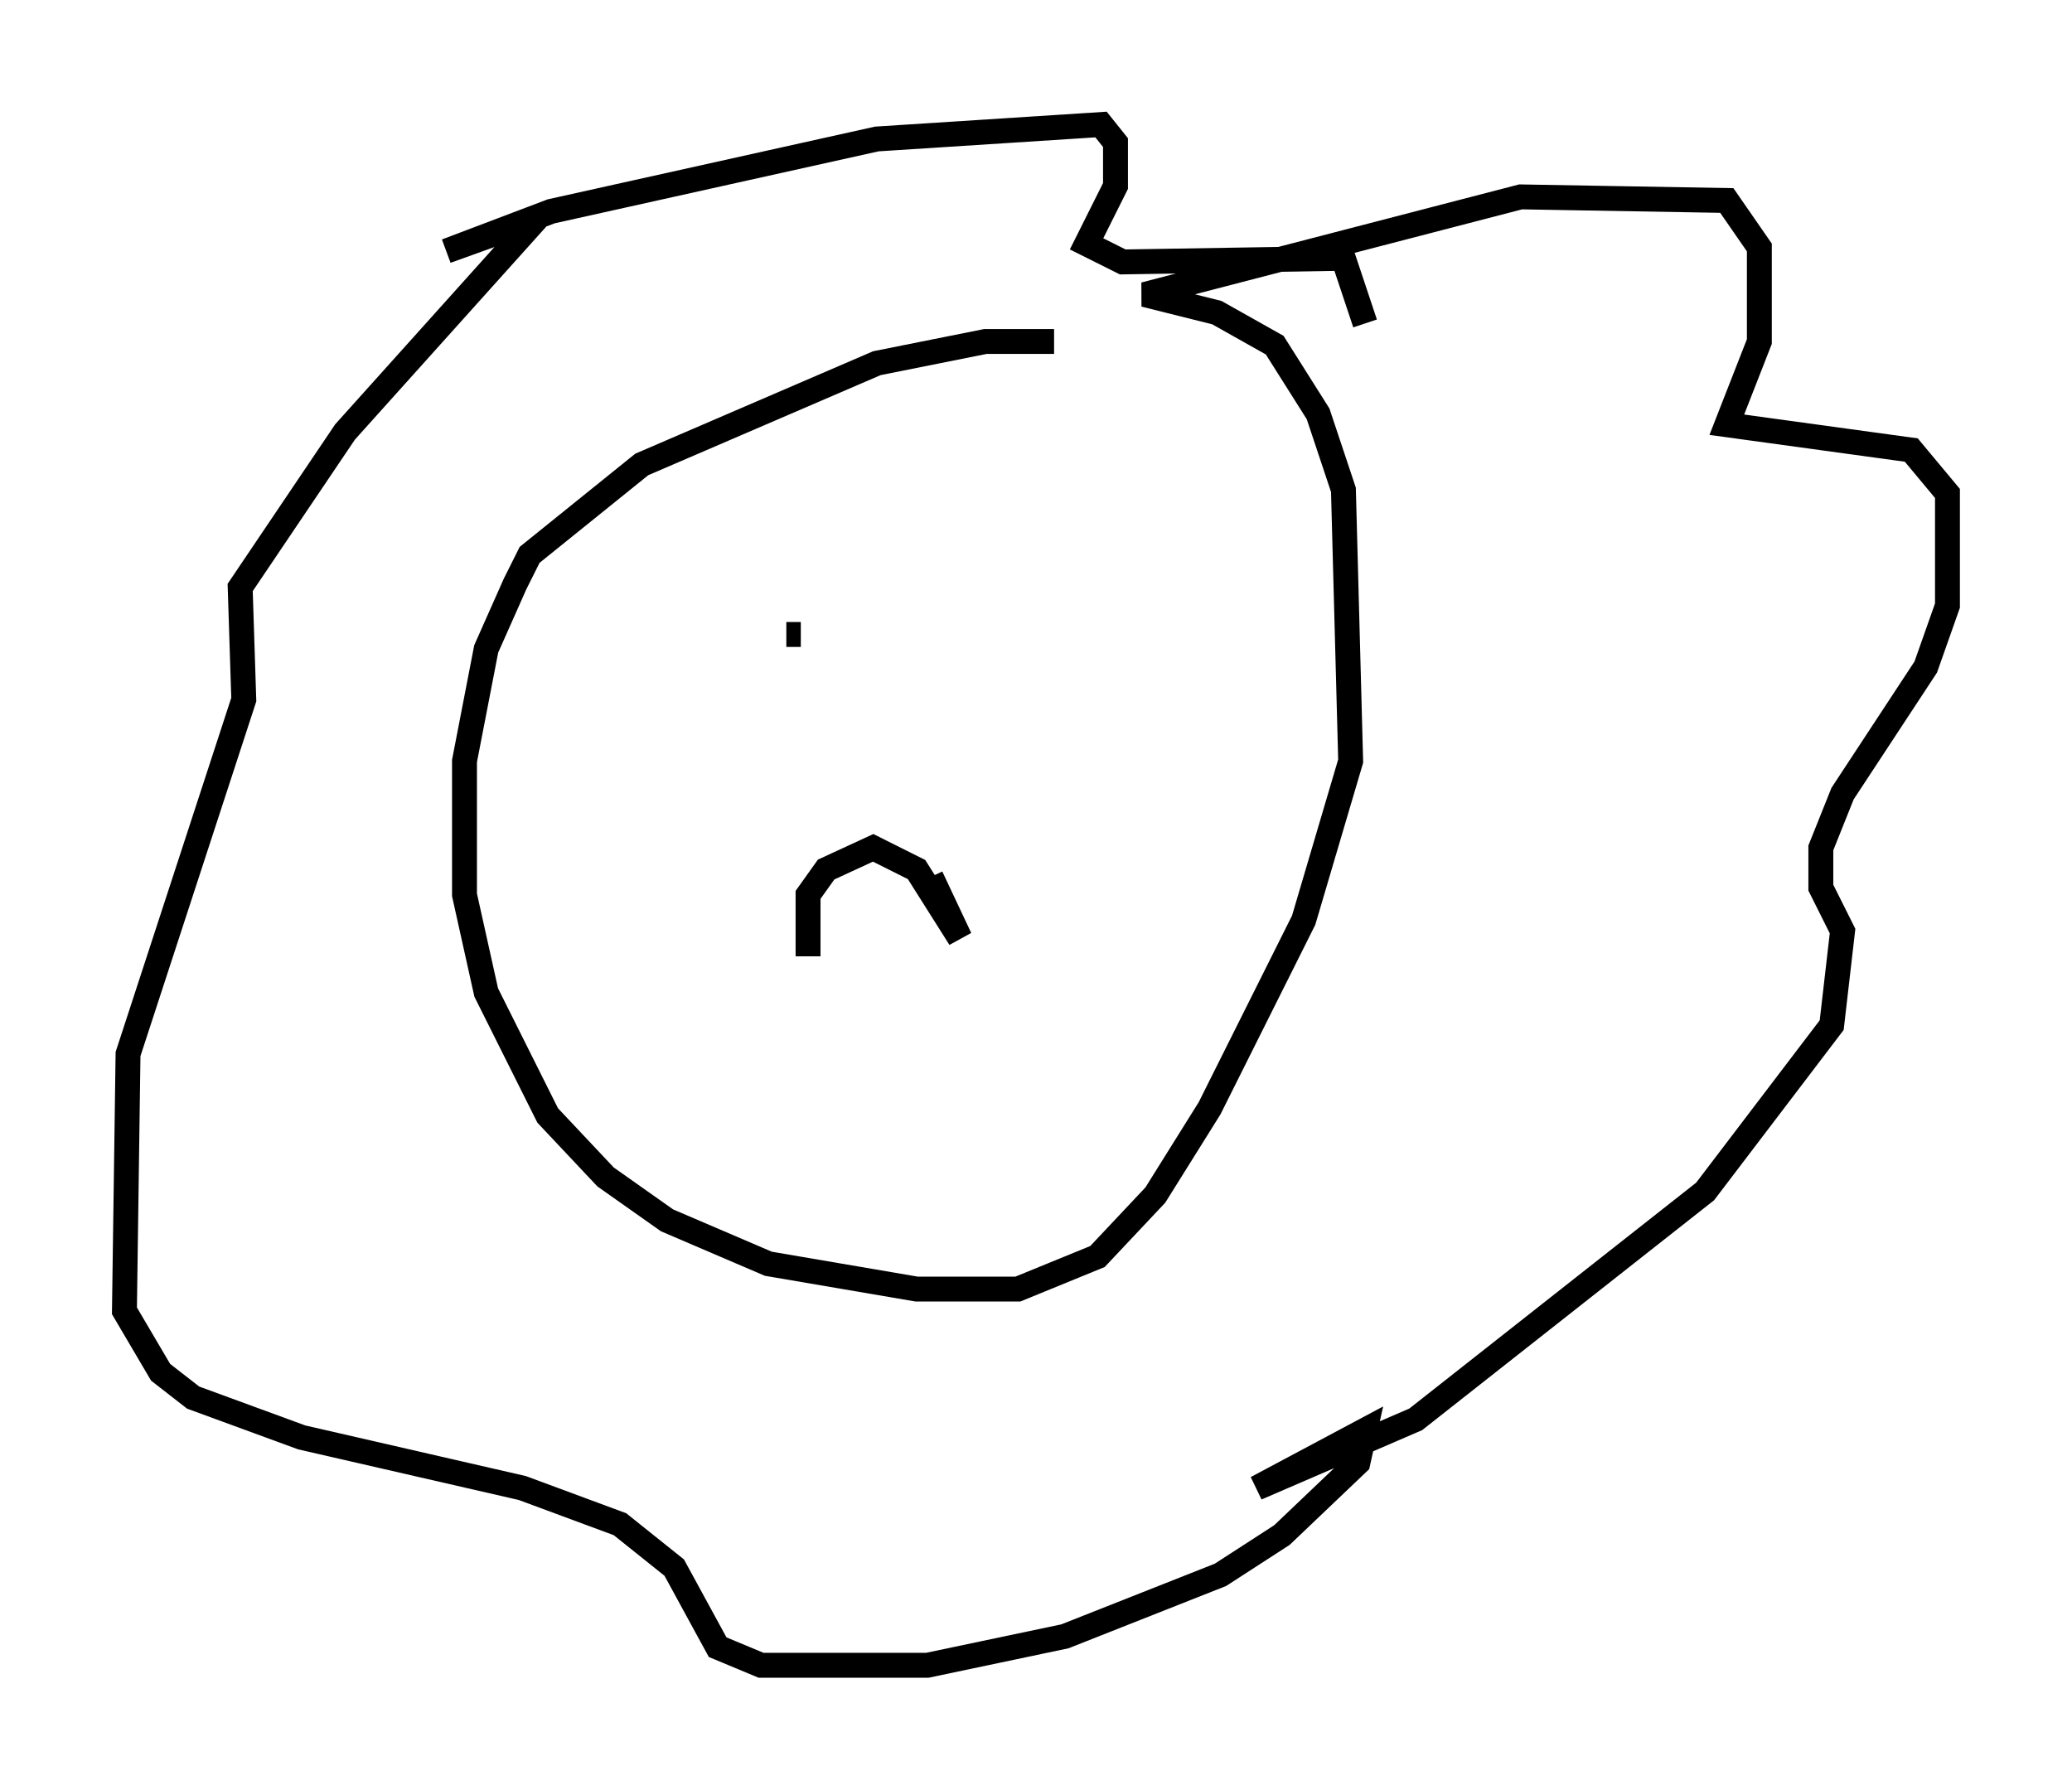 <?xml version="1.0" encoding="utf-8" ?>
<svg baseProfile="full" height="71.877" version="1.1" width="83.207" xmlns="http://www.w3.org/2000/svg" xmlns:ev="http://www.w3.org/2001/xml-events" xmlns:xlink="http://www.w3.org/1999/xlink"><defs /><rect fill="white" height="71.877" width="83.207" x="0" y="0" /><path d="M47.123, 15.313 m-4.793, -1.598 l-2.76, 0.0 -4.358, 0.872 l-9.441, 4.067 -4.503, 3.631 l-0.581, 1.162 -1.162, 2.615 l-0.872, 4.503 0.0, 5.374 l0.872, 3.922 2.469, 4.939 l2.324, 2.469 2.469, 1.743 l4.067, 1.743 5.955, 1.017 l4.067, 0.0 3.196, -1.307 l2.324, -2.469 2.179, -3.486 l3.777, -7.553 1.888, -6.391 l-0.291, -10.894 -1.017, -3.05 l-1.743, -2.76 -2.324, -1.307 l-2.905, -0.726 15.106, -3.922 l8.279, 0.145 1.307, 1.888 l0.0, 3.777 -1.307, 3.341 l7.408, 1.017 1.453, 1.743 l0.0, 4.503 -0.872, 2.469 l-3.341, 5.084 -0.872, 2.179 l0.0, 1.598 0.872, 1.743 l-0.436, 3.777 -5.084, 6.682 l-11.62, 9.151 -6.391, 2.76 l4.358, -2.324 -0.291, 1.307 l-3.05, 2.905 -2.469, 1.598 l-6.246, 2.469 -5.52, 1.162 l-6.682, 0.0 -1.743, -0.726 l-1.743, -3.196 -2.179, -1.743 l-3.922, -1.453 -8.86, -2.034 l-4.358, -1.598 -1.307, -1.017 l-1.453, -2.469 0.145, -10.313 l4.648, -14.235 -0.145, -4.503 l4.212, -6.246 7.698, -8.57 l-3.631, 1.307 4.212, -1.598 l13.073, -2.905 9.006, -0.581 l0.581, 0.726 0.0, 1.743 l-1.162, 2.324 1.453, 0.726 l8.86, -0.145 0.872, 2.615 m-22.369, 25.419 l0.0, -2.469 0.726, -1.017 l1.888, -0.872 1.743, 0.872 l1.743, 2.76 -1.162, -2.469 m-5.81, -9.732 l0.581, 0.0 " fill="none" stroke="black" stroke-width="1" /></svg>